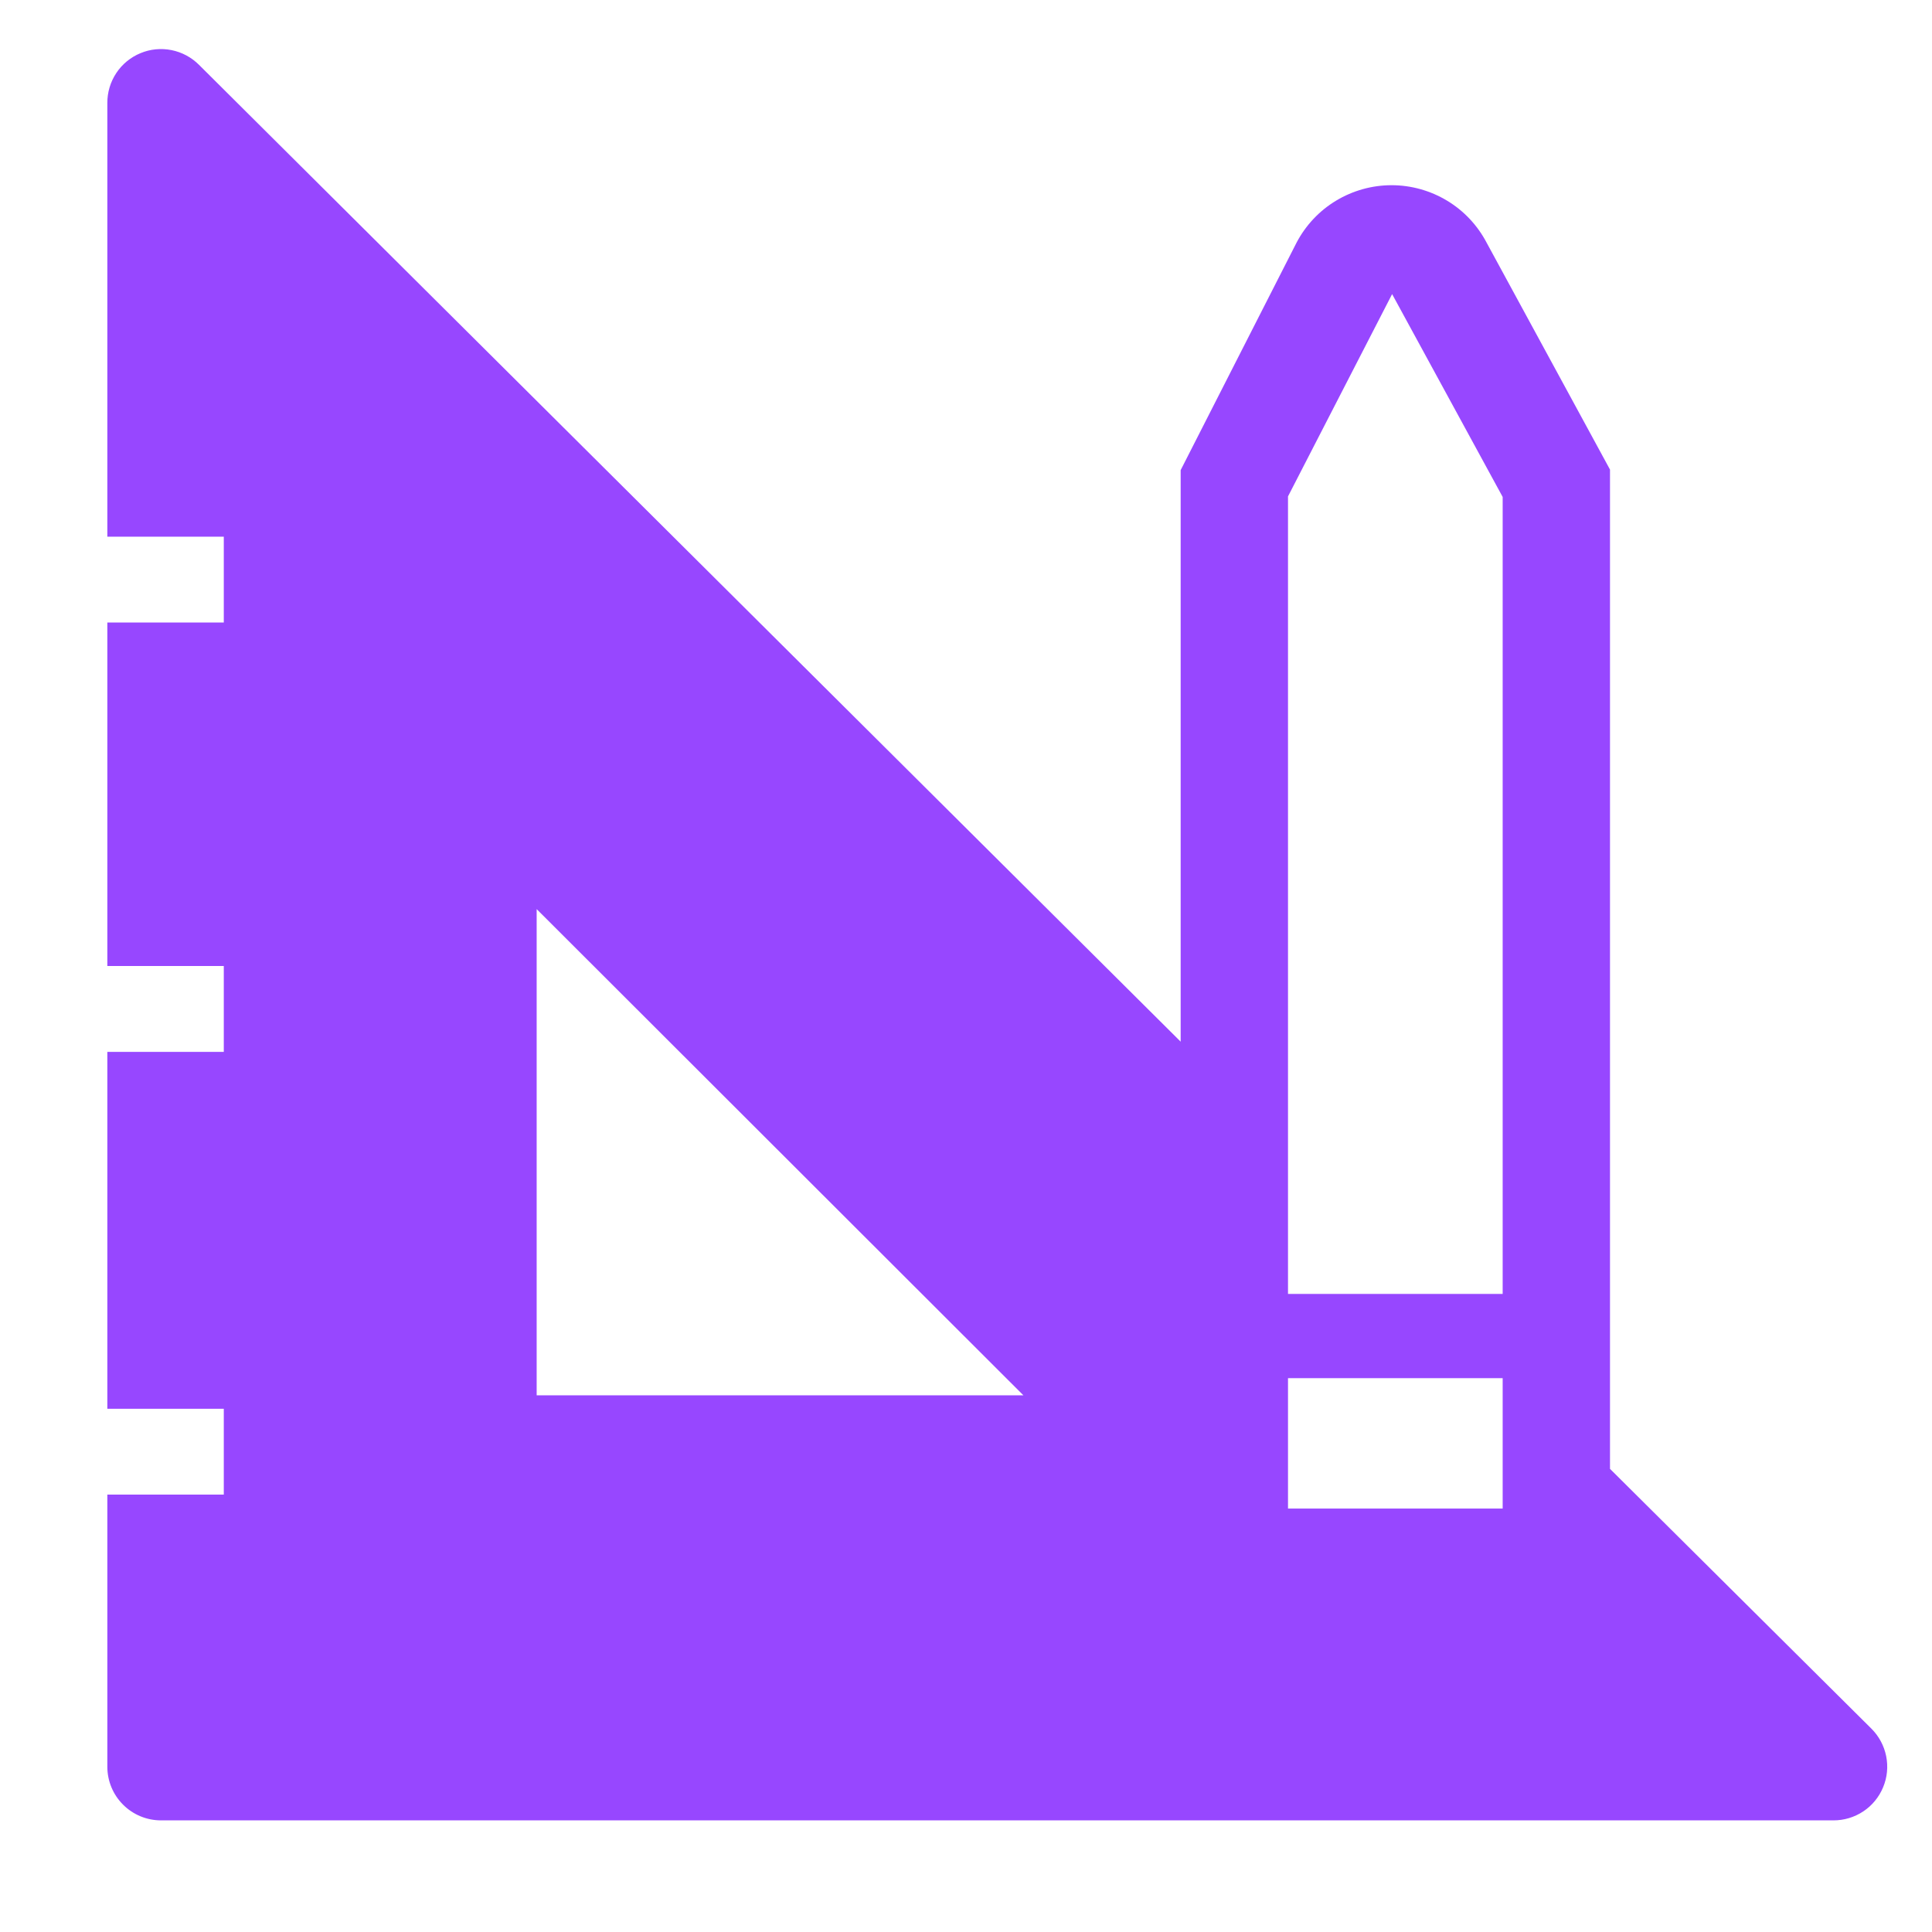 <svg width="36" height="36" viewBox="0 0 36 36" fill="none" xmlns="http://www.w3.org/2000/svg">
<g clip-path="url(#clip0_95_34)">
<path d="M34.87 32.21L30 27.37V8.75L27.7 4.52C27.53 4.197 27.276 3.927 26.964 3.739C26.652 3.551 26.294 3.451 25.93 3.451C25.566 3.451 25.208 3.551 24.896 3.739C24.584 3.927 24.33 4.197 24.16 4.52L22 8.76V19.41L3.71 1.21C3.57 1.069 3.391 0.973 3.197 0.934C3.002 0.895 2.8 0.914 2.617 0.991C2.433 1.067 2.276 1.196 2.167 1.361C2.057 1.527 1.999 1.721 2 1.92V10H4.17V11.6H2V18H4.17V19.6H2V26.25H4.17V27.85H2V32.92C2 33.185 2.105 33.44 2.293 33.627C2.48 33.815 2.735 33.92 3 33.92H34.16C34.359 33.921 34.553 33.863 34.719 33.753C34.884 33.644 35.013 33.487 35.089 33.303C35.166 33.12 35.185 32.918 35.146 32.723C35.107 32.529 35.011 32.35 34.87 32.21ZM10 26V16.94L19.07 26H10ZM28 28.11H24V25.68H28V28.11ZM28 24.11H24V9.25L25.94 5.48L28 9.26V24.11Z" fill="#9747FF"/>
</g>
<defs>
<clipPath id="clip0_95_34">
<rect width="36" height="36" fill="white"/>
</clipPath>
</defs>
</svg>
